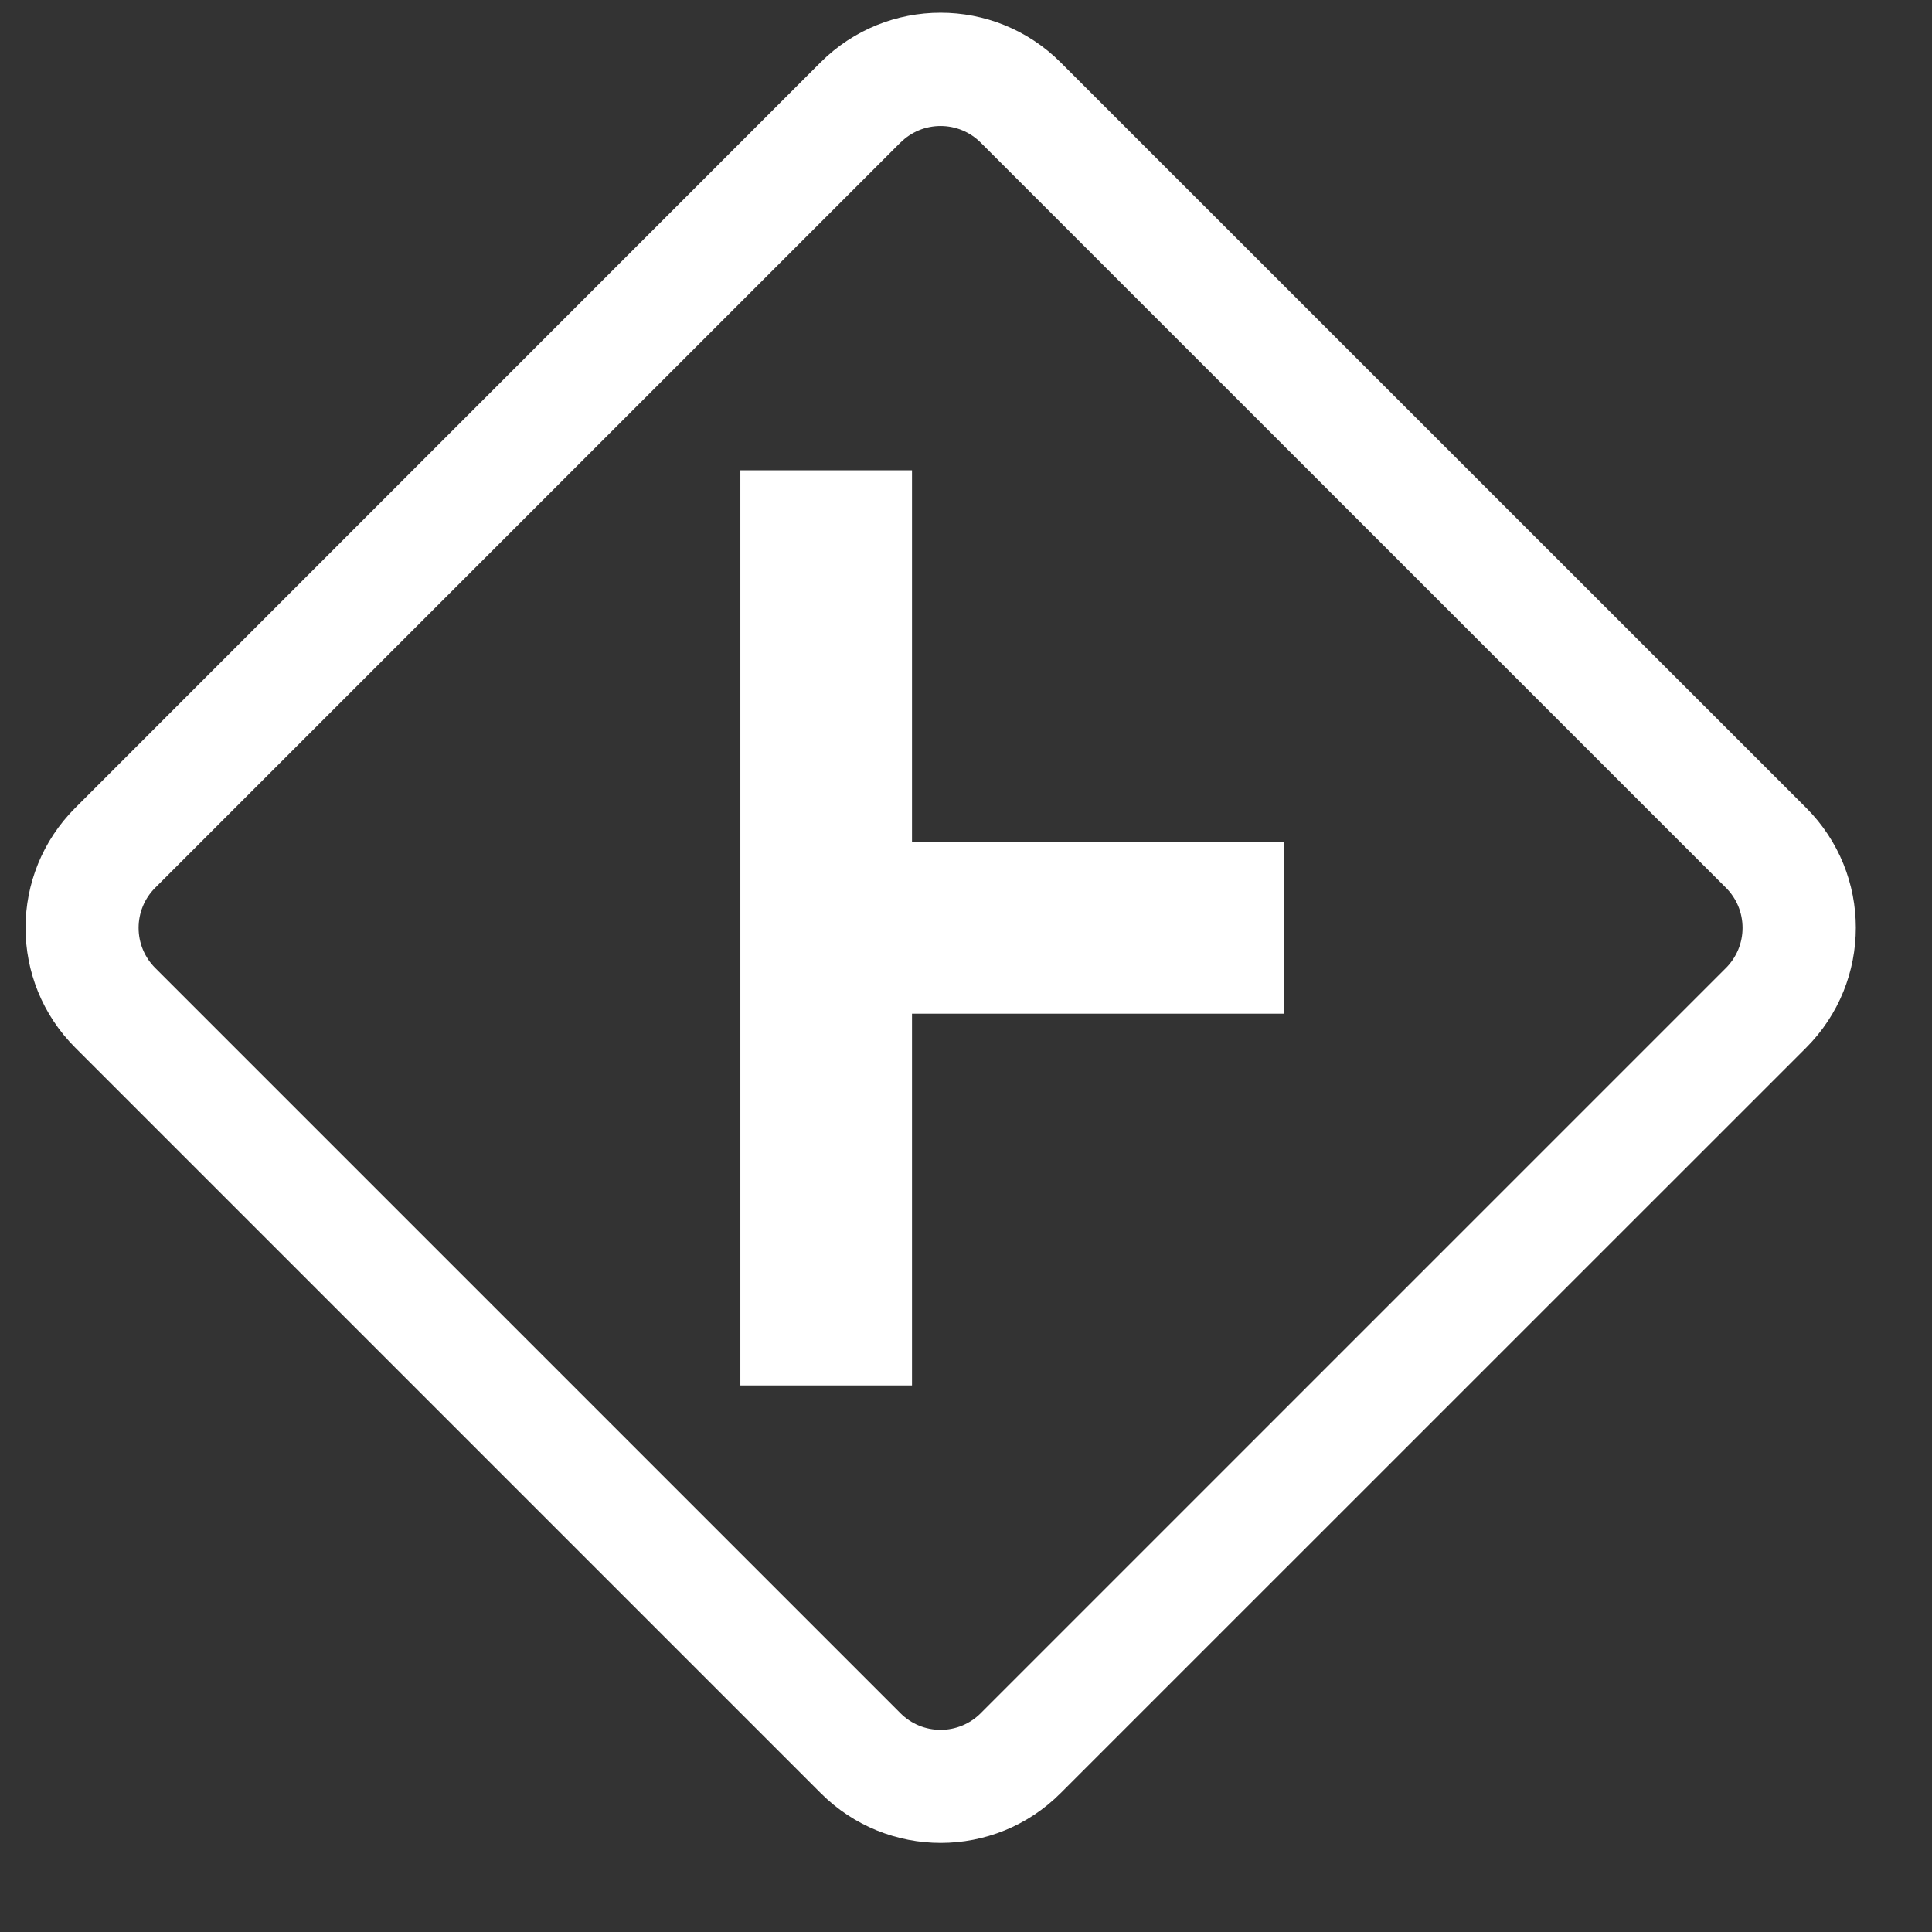 <svg width="19" height="19" viewBox="0 0 19 19" fill="none" xmlns="http://www.w3.org/2000/svg">
<rect x="0" y="0" width="19" height="19" fill="#333333" stroke="none"/>
<g clip-path="url(#clip0_1_416)">
<path d="M7.281 4.625V13.625H8.969V9.969H12.625V8.281H8.969V4.625H7.281Z" fill="white"/>
<path d="M10.431 0.614C9.779 -0.038 8.721 -0.038 8.069 0.614L0.741 7.944C0.088 8.596 0.088 9.653 0.741 10.304L8.071 17.634C8.723 18.287 9.78 18.287 10.431 17.634L17.762 10.304C18.414 9.652 18.414 8.595 17.762 7.944L10.431 0.614ZM8.856 1.402C8.961 1.297 9.102 1.239 9.25 1.239C9.398 1.239 9.539 1.297 9.644 1.402L16.974 8.731C17.079 8.836 17.137 8.977 17.137 9.125C17.137 9.273 17.079 9.414 16.974 9.519L9.644 16.849C9.539 16.954 9.398 17.012 9.25 17.012C9.102 17.012 8.961 16.954 8.856 16.849L1.526 9.519C1.421 9.414 1.363 9.273 1.363 9.125C1.363 8.977 1.421 8.836 1.526 8.731L8.856 1.401V1.402Z" fill="white"/>
</g>
<defs>
<clipPath id="clip0_1_416">
<rect width="18" height="18" fill="white" transform="translate(0.25 0.125)"/>
</clipPath>
</defs>
</svg>
